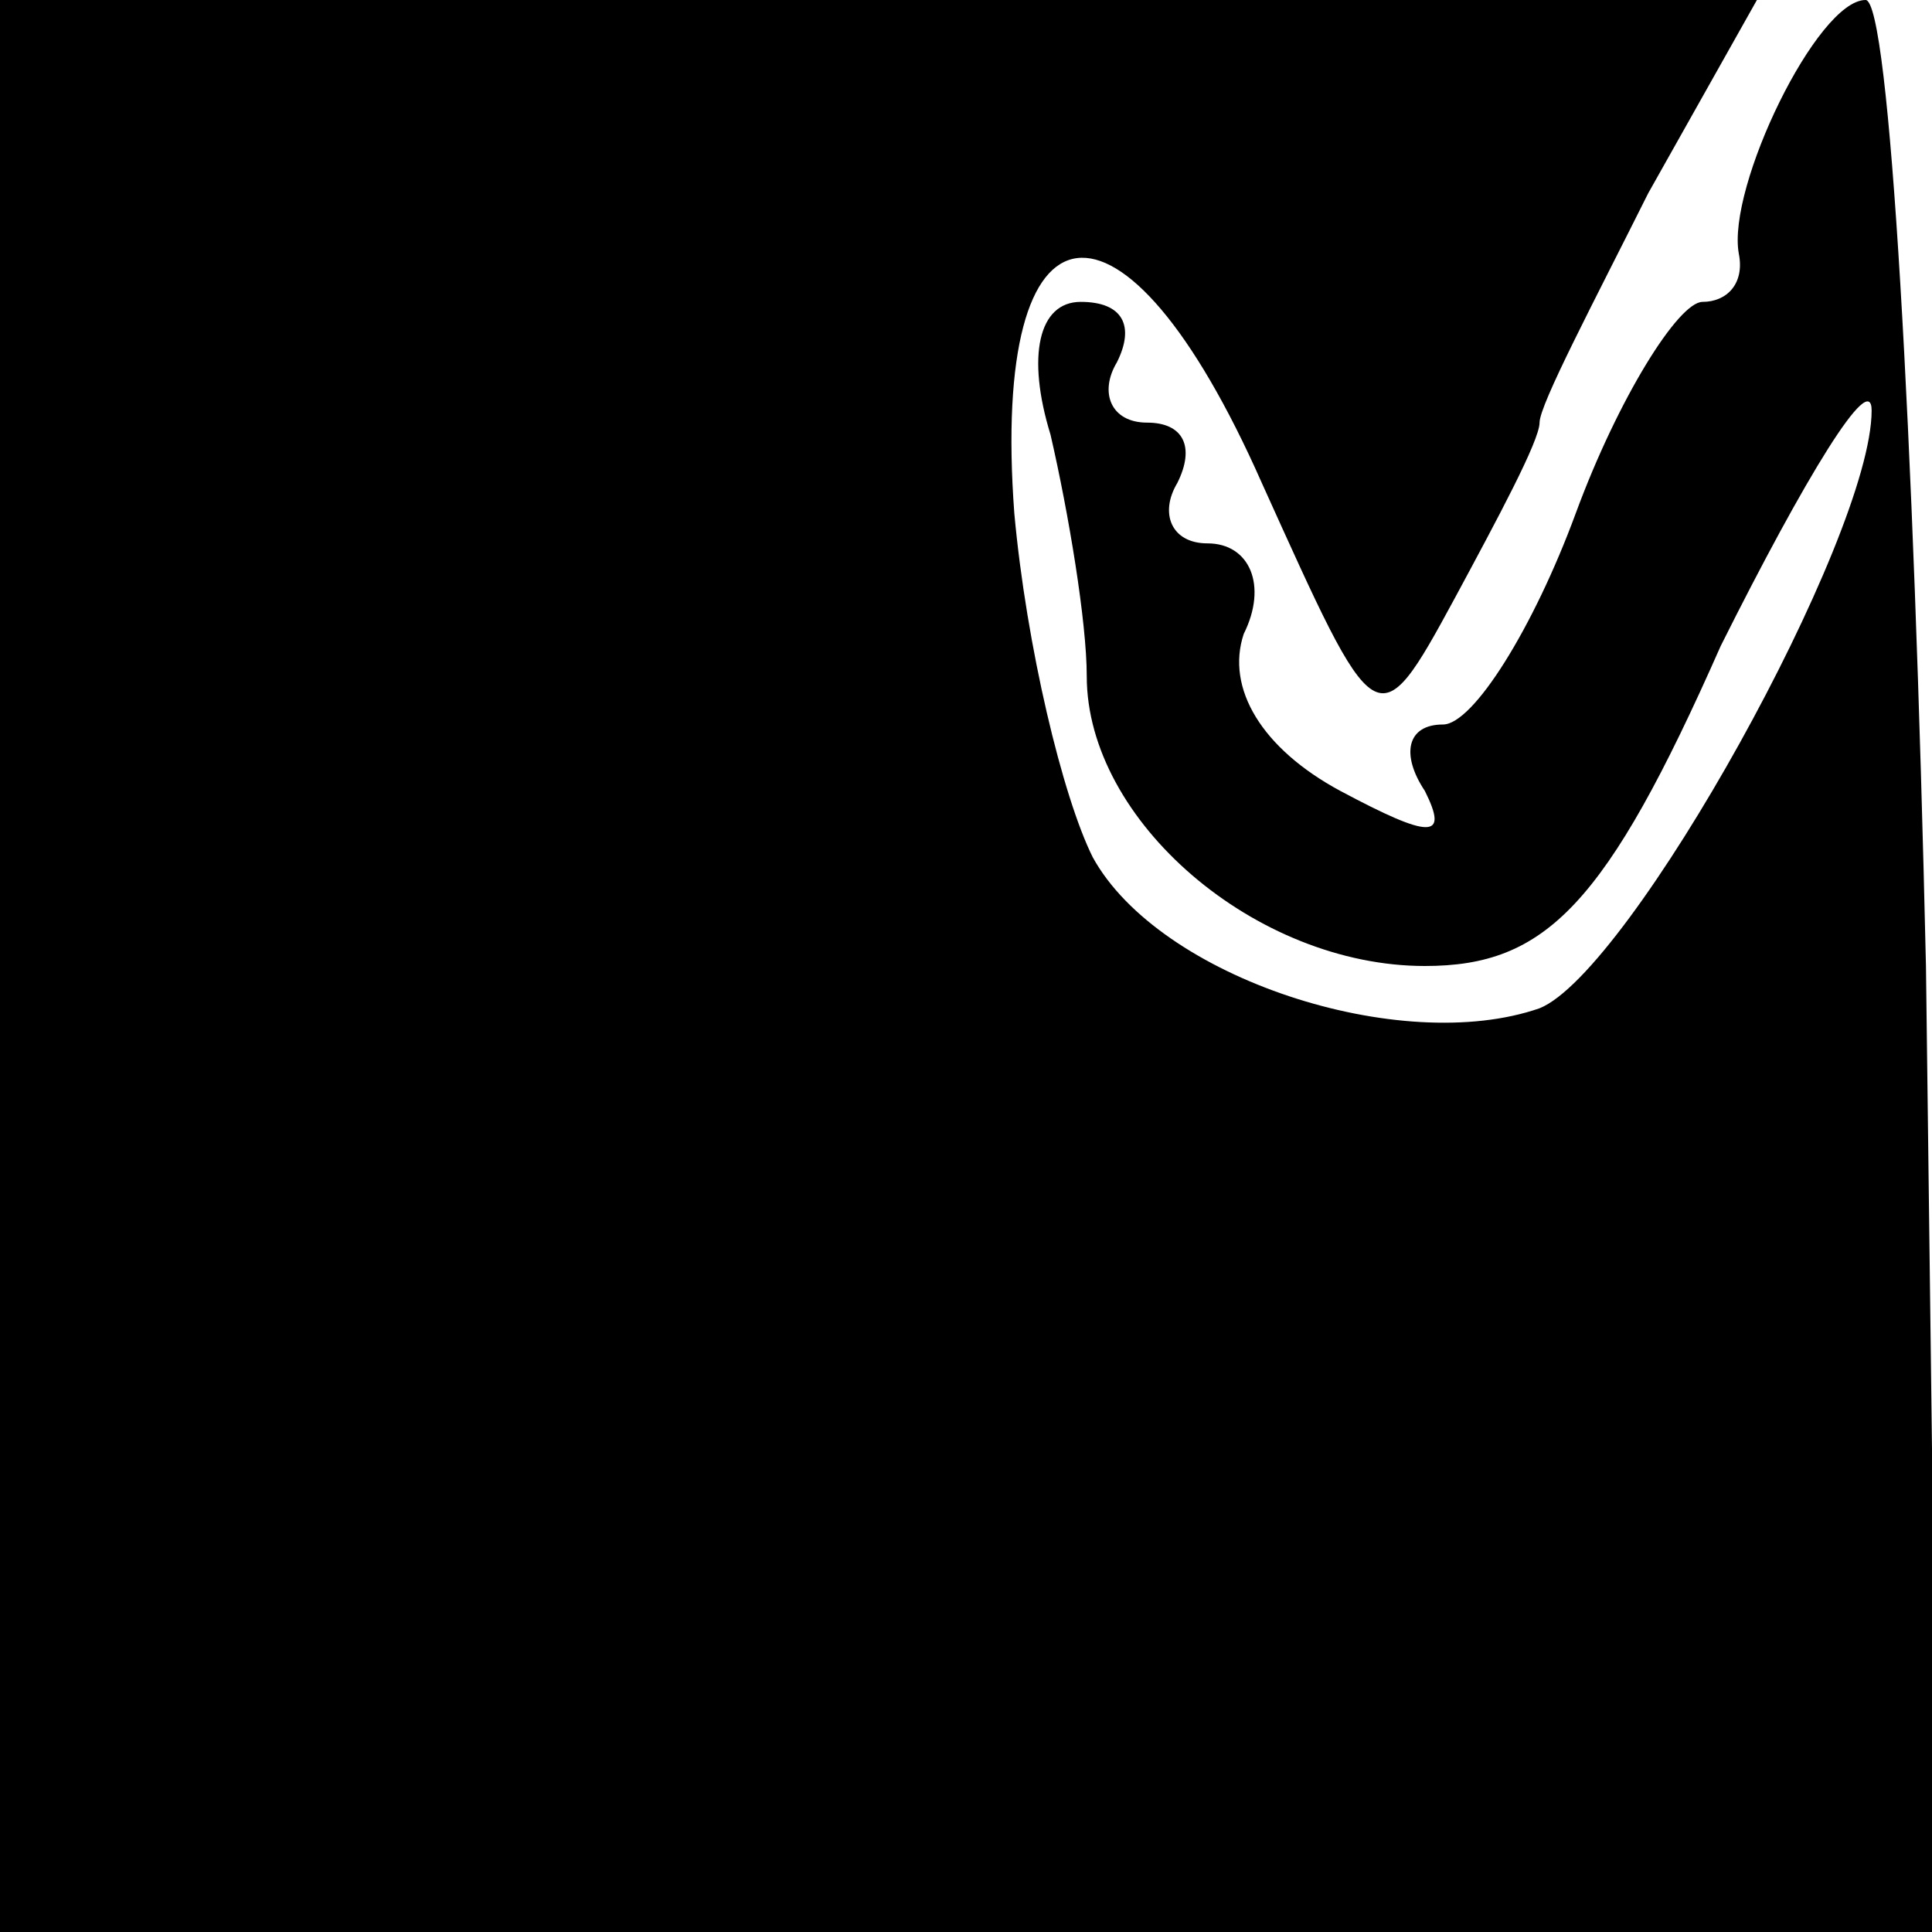 <?xml version="1.0" standalone="no"?>
<!DOCTYPE svg PUBLIC "-//W3C//DTD SVG 20010904//EN"
 "http://www.w3.org/TR/2001/REC-SVG-20010904/DTD/svg10.dtd">
<svg version="1.0" xmlns="http://www.w3.org/2000/svg"
 width="32pt" height="32pt" viewBox="0 0 32 32"
 preserveAspectRatio="xMidYMid meet">
<g transform="translate(0,32) scale(0.1,-0.1)"
fill="#000000" stroke="none">
<path fill="#000000" stroke="none" d="M0 160 l0 -160 161 0 160 0 -2 160 c-2
88 -6 160 -10 160 -8 0 -23 -31 -21 -42 1 -5 -2 -8 -6 -8 -4 0 -14 -16 -21
-35 -7 -19 -17 -35 -22 -35 -6 0 -7 -5 -3 -11 4 -8 1 -8 -14 0 -13 7 -19 17
-16 26 4 8 1 15 -6 15 -6 0 -8 5 -5 10 3 6 1 10 -5 10 -6 0 -8 5 -5 10 3 6 1
10 -6 10 -7 0 -9 -9 -5 -22 3 -13 6 -31 6 -40 0 -24 28 -48 56 -48 20 0 30 10
49 53 14 28 25 46 25 39 0 -21 -40 -93 -55 -99 -23 -8 -63 5 -74 25 -5 10 -11
35 -13 57 -4 54 18 57 41 5 19 -42 19 -43 32 -19 7 13 14 26 14 29 0 3 9 20
18 38 l18 32 -146 0 -145 0 0 -160z"/>
</g>
</svg>
